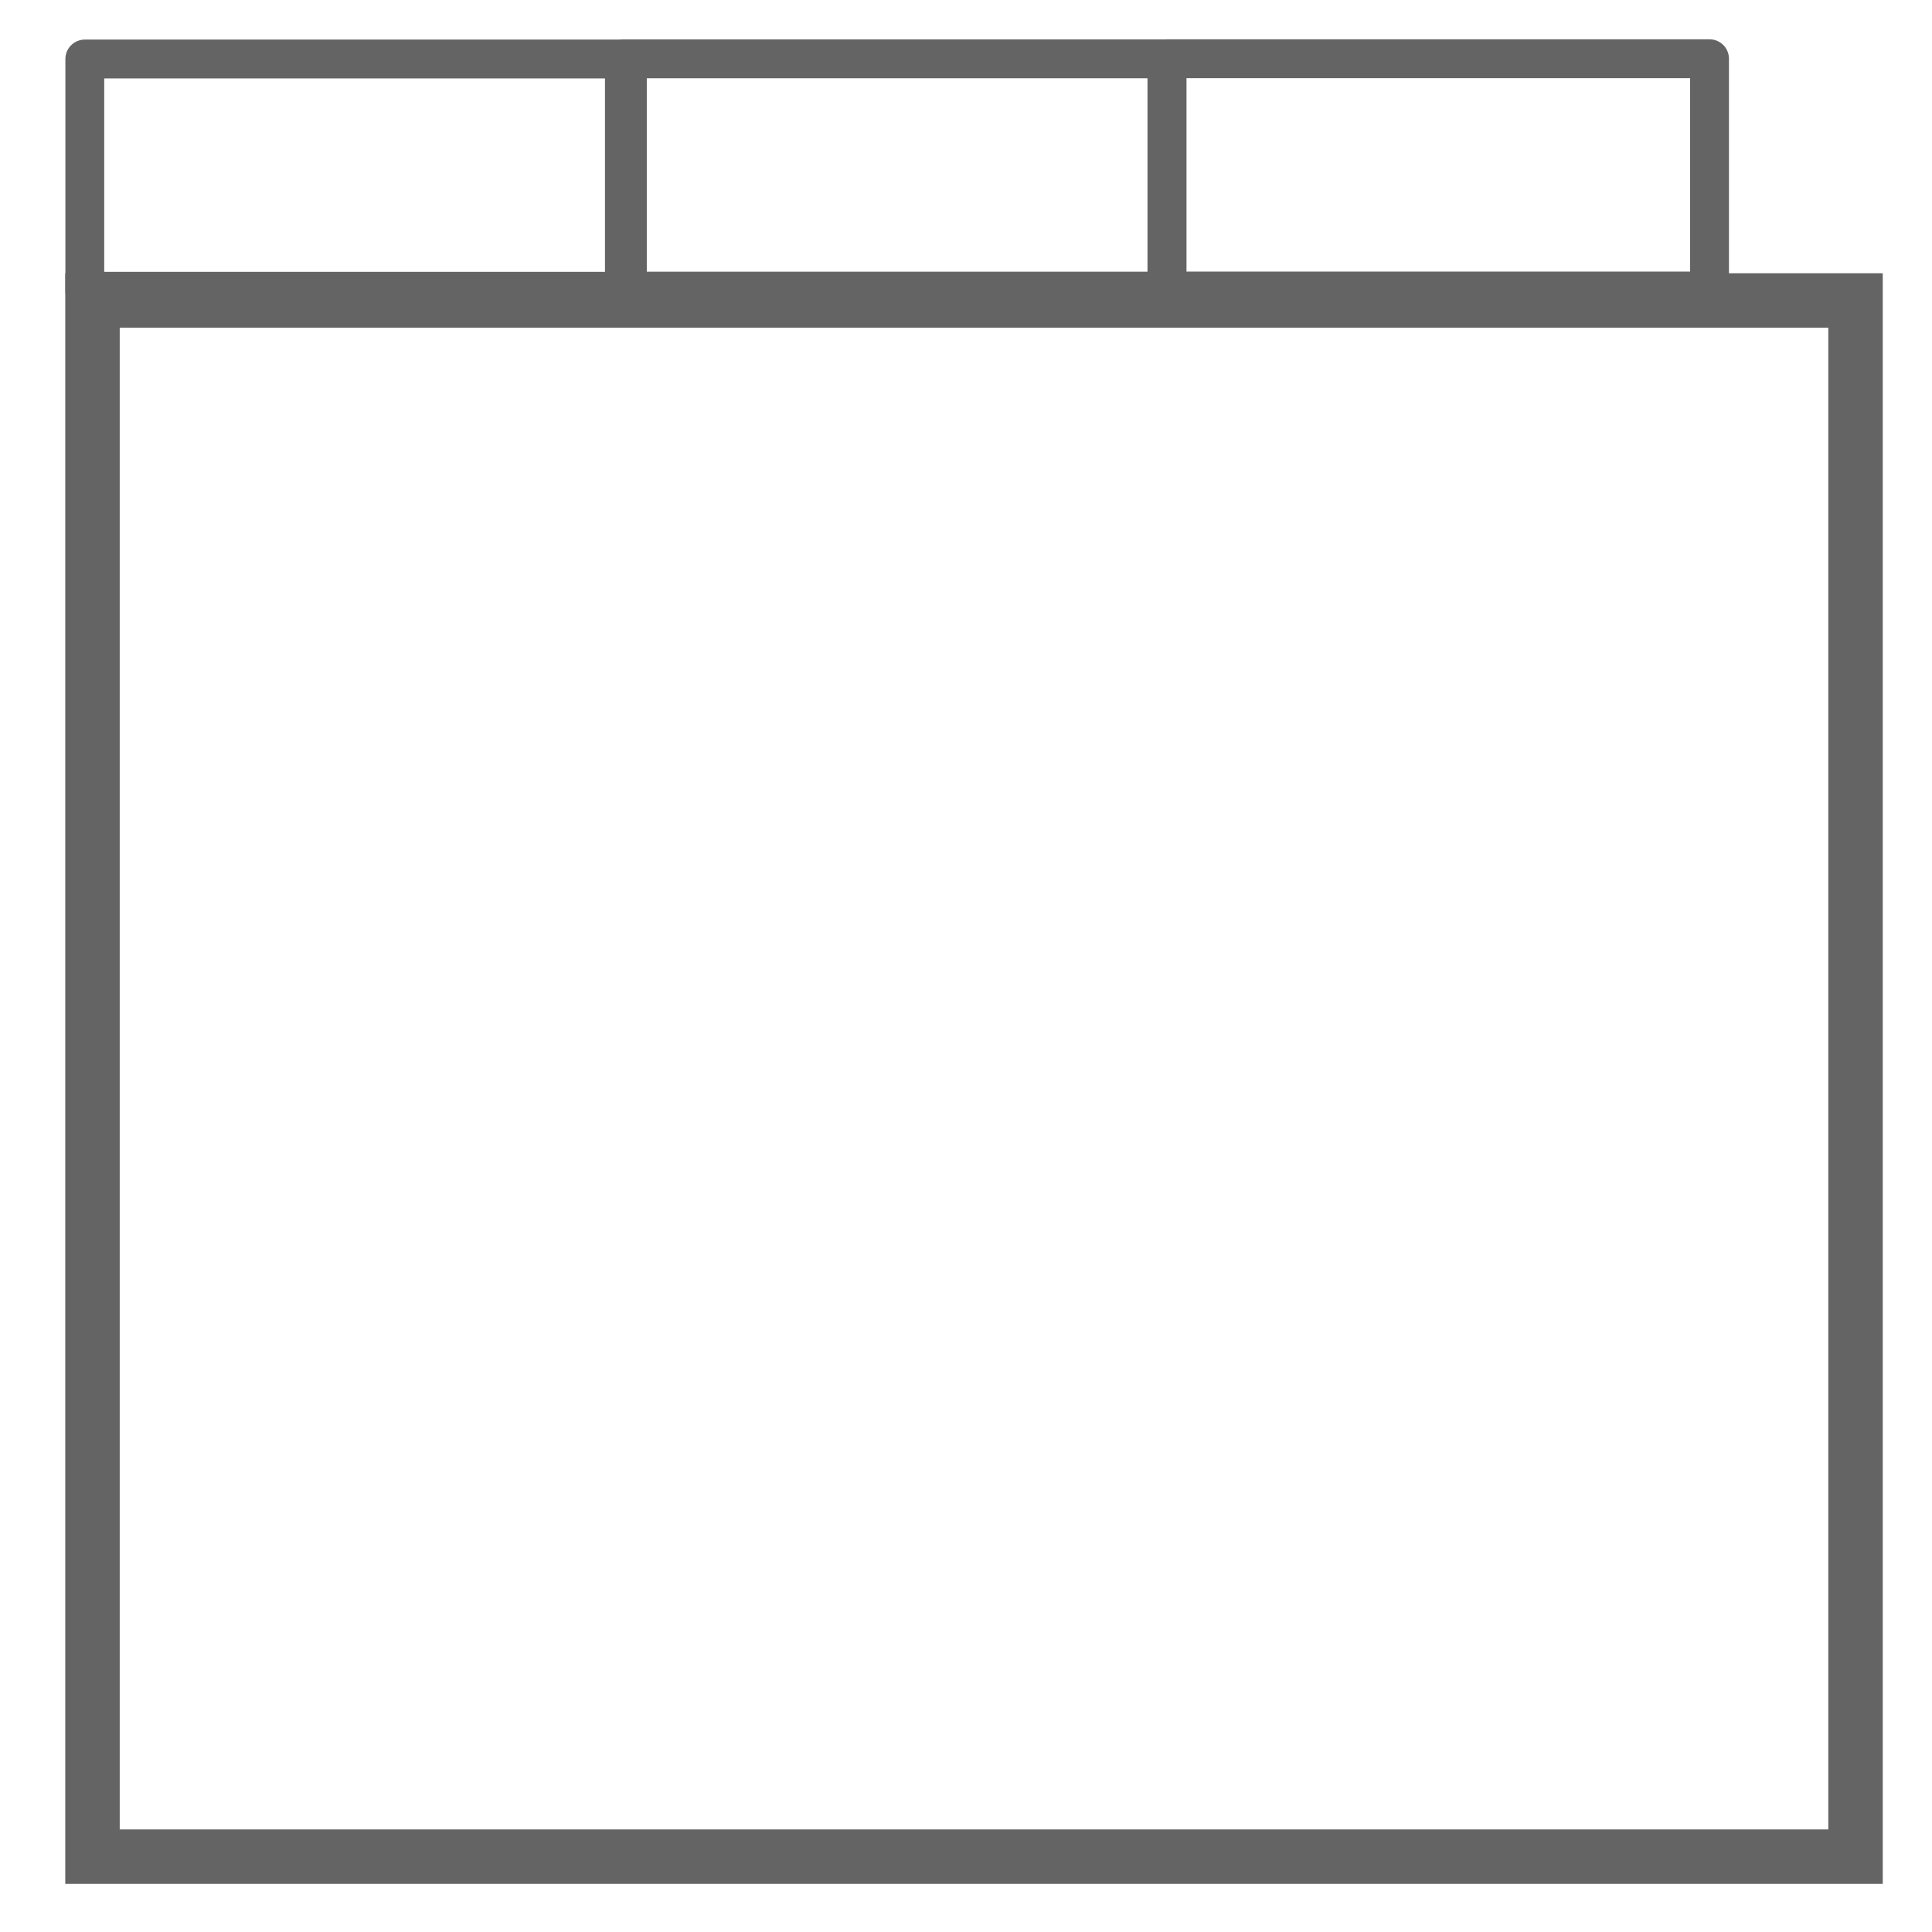 <?xml version="1.0" encoding="UTF-8" standalone="no"?>
<!-- Created with Inkscape (http://www.inkscape.org/) -->

<svg
   xmlns:dc="http://purl.org/dc/elements/1.1/"
   xmlns:cc="http://creativecommons.org/ns#"
   xmlns:rdf="http://www.w3.org/1999/02/22-rdf-syntax-ns#"
   xmlns:svg="http://www.w3.org/2000/svg"
   xmlns="http://www.w3.org/2000/svg"
   xmlns:sodipodi="http://sodipodi.sourceforge.net/DTD/sodipodi-0.dtd"
   xmlns:inkscape="http://www.inkscape.org/namespaces/inkscape"
   id="svg4136"
   version="1.1"
   inkscape:version="0.47pre4 r22446"
   width="48"
   height="48"
   sodipodi:docname="default3.svg">
  <defs
     id="defs4140">
    <inkscape:perspective
       sodipodi:type="inkscape:persp3d"
       inkscape:vp_x="0 : 0.5 : 1"
       inkscape:vp_y="0 : 1000 : 0"
       inkscape:vp_z="1 : 0.5 : 1"
       inkscape:persp3d-origin="0.5 : 0.33333333 : 1"
       id="perspective4144" />
    <inkscape:perspective
       id="perspective4942"
       inkscape:persp3d-origin="0.5 : 0.33333333 : 1"
       inkscape:vp_z="1 : 0.5 : 1"
       inkscape:vp_y="0 : 1000 : 0"
       inkscape:vp_x="0 : 0.5 : 1"
       sodipodi:type="inkscape:persp3d" />
    <inkscape:perspective
       id="perspective4986"
       inkscape:persp3d-origin="0.5 : 0.33333333 : 1"
       inkscape:vp_z="1 : 0.5 : 1"
       inkscape:vp_y="0 : 1000 : 0"
       inkscape:vp_x="0 : 0.5 : 1"
       sodipodi:type="inkscape:persp3d" />
    <inkscape:perspective
       id="perspective5012"
       inkscape:persp3d-origin="0.5 : 0.33333333 : 1"
       inkscape:vp_z="1 : 0.5 : 1"
       inkscape:vp_y="0 : 1000 : 0"
       inkscape:vp_x="0 : 0.5 : 1"
       sodipodi:type="inkscape:persp3d" />
    <inkscape:perspective
       id="perspective5269"
       inkscape:persp3d-origin="0.5 : 0.33333333 : 1"
       inkscape:vp_z="1 : 0.5 : 1"
       inkscape:vp_y="0 : 1000 : 0"
       inkscape:vp_x="0 : 0.5 : 1"
       sodipodi:type="inkscape:persp3d" />
  </defs>
  <sodipodi:namedview
     pagecolor="#ffffff"
     bordercolor="#666666"
     borderopacity="1"
     objecttolerance="10"
     gridtolerance="10"
     guidetolerance="10"
     inkscape:pageopacity="0"
     inkscape:pageshadow="2"
     inkscape:window-width="1280"
     inkscape:window-height="750"
     id="namedview4138"
     showgrid="false"
     inkscape:zoom="5.625"
     inkscape:cx="18.738321"
     inkscape:cy="20.753347"
     inkscape:window-x="0"
     inkscape:window-y="0"
     inkscape:window-maximized="1"
     inkscape:current-layer="svg4136" />
  <rect
     style="fill:none;stroke:#646464;stroke-width:1.353;stroke-linecap:butt;stroke-linejoin:miter;stroke-miterlimit:4;stroke-opacity:1;stroke-dasharray:none"
     id="rect4148"
     width="43.802"
     height="38.663"
     x="2.298"
     y="7.465" />
  <rect
     style="fill:none;stroke:#646464;stroke-width:0.965;stroke-linecap:butt;stroke-linejoin:round;stroke-miterlimit:4;stroke-opacity:1;stroke-dasharray:none"
     id="rect4956"
     width="13.48"
     height="5.771"
     x="2.107"
     y="1.466" />
  <rect
     style="fill:none;stroke:#646464;stroke-width:0.965;stroke-linecap:butt;stroke-linejoin:round;stroke-miterlimit:4;stroke-opacity:1;stroke-dasharray:none"
     id="rect4956-9"
     width="13.48"
     height="5.771"
     x="15.513"
     y="1.462" />
  <rect
     style="fill:none;stroke:#646464;stroke-width:0.965;stroke-linecap:butt;stroke-linejoin:round;stroke-miterlimit:4;stroke-opacity:1;stroke-dasharray:none"
     id="rect4956-9-2"
     width="13.48"
     height="5.771"
     x="28.993"
     y="1.459" />
</svg>

